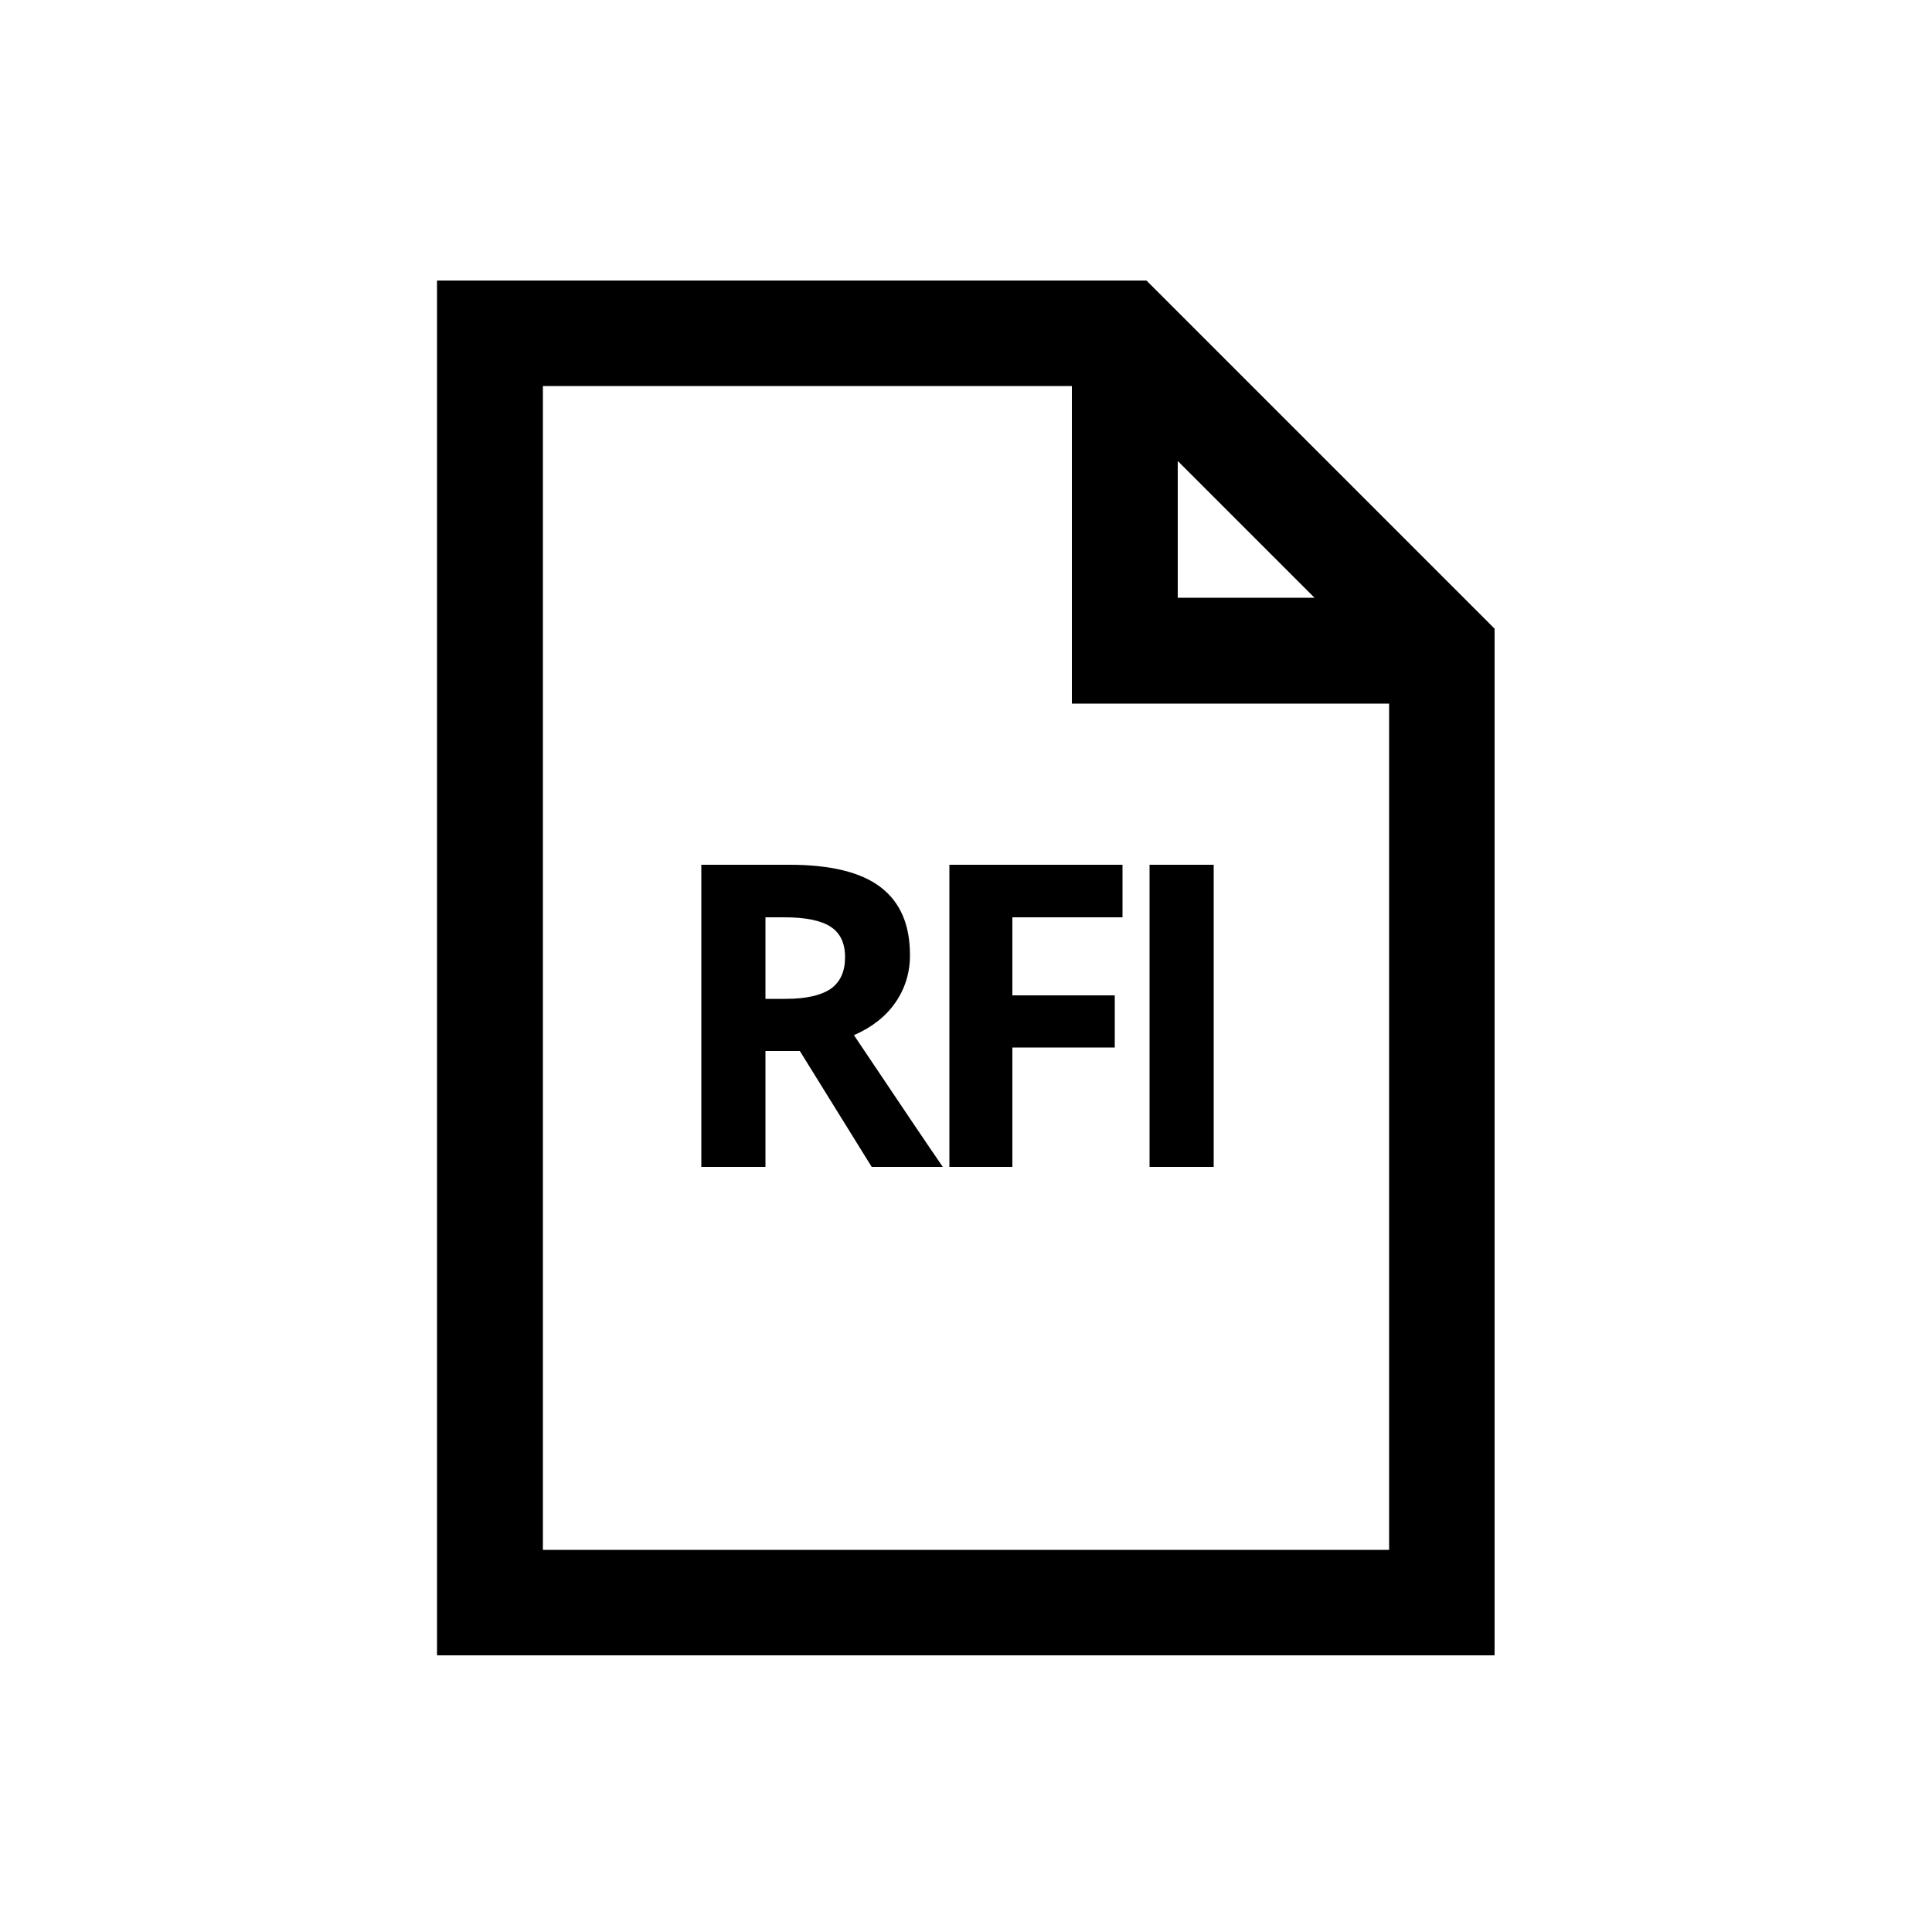 <?xml version="1.0" ?><svg enable-background="new 0 0 500 500" id="Layer_1" version="1.1" viewBox="0 0 500 500" xml:space="preserve" xmlns="http://www.w3.org/2000/svg" xmlns:xlink="http://www.w3.org/1999/xlink"><g><g><path d="M386.9,428.4H113.1V72.6h183.6l90.1,90.1V428.4z M140.5,401.1h219V174l-74.1-74.1H140.5V401.1z"/></g><g><polygon points="373.2,182.1 277.4,182.1 277.4,86.2 304.8,86.2 304.8,154.7 373.2,154.7   "/></g><g><path d="M198.1,272v30h-16.6v-78.2h22.8c10.6,0,18.5,1.9,23.6,5.8c5.1,3.9,7.6,9.7,7.6,17.6c0,4.6-1.3,8.7-3.8,12.3    c-2.5,3.6-6.1,6.4-10.7,8.4c11.8,17.6,19.4,28.9,23,34.1h-18.4L207,272H198.1z M198.1,258.5h5.3c5.2,0,9.1-0.9,11.6-2.6    c2.5-1.8,3.7-4.5,3.7-8.2c0-3.7-1.3-6.3-3.8-7.9s-6.5-2.4-11.8-2.4h-5V258.5z"/><path d="M262,302h-16.3v-78.2h44.8v13.6H262v20.2h26.5v13.5H262V302z"/><path d="M297.5,302v-78.2h16.6V302H297.5z"/></g></g></svg>